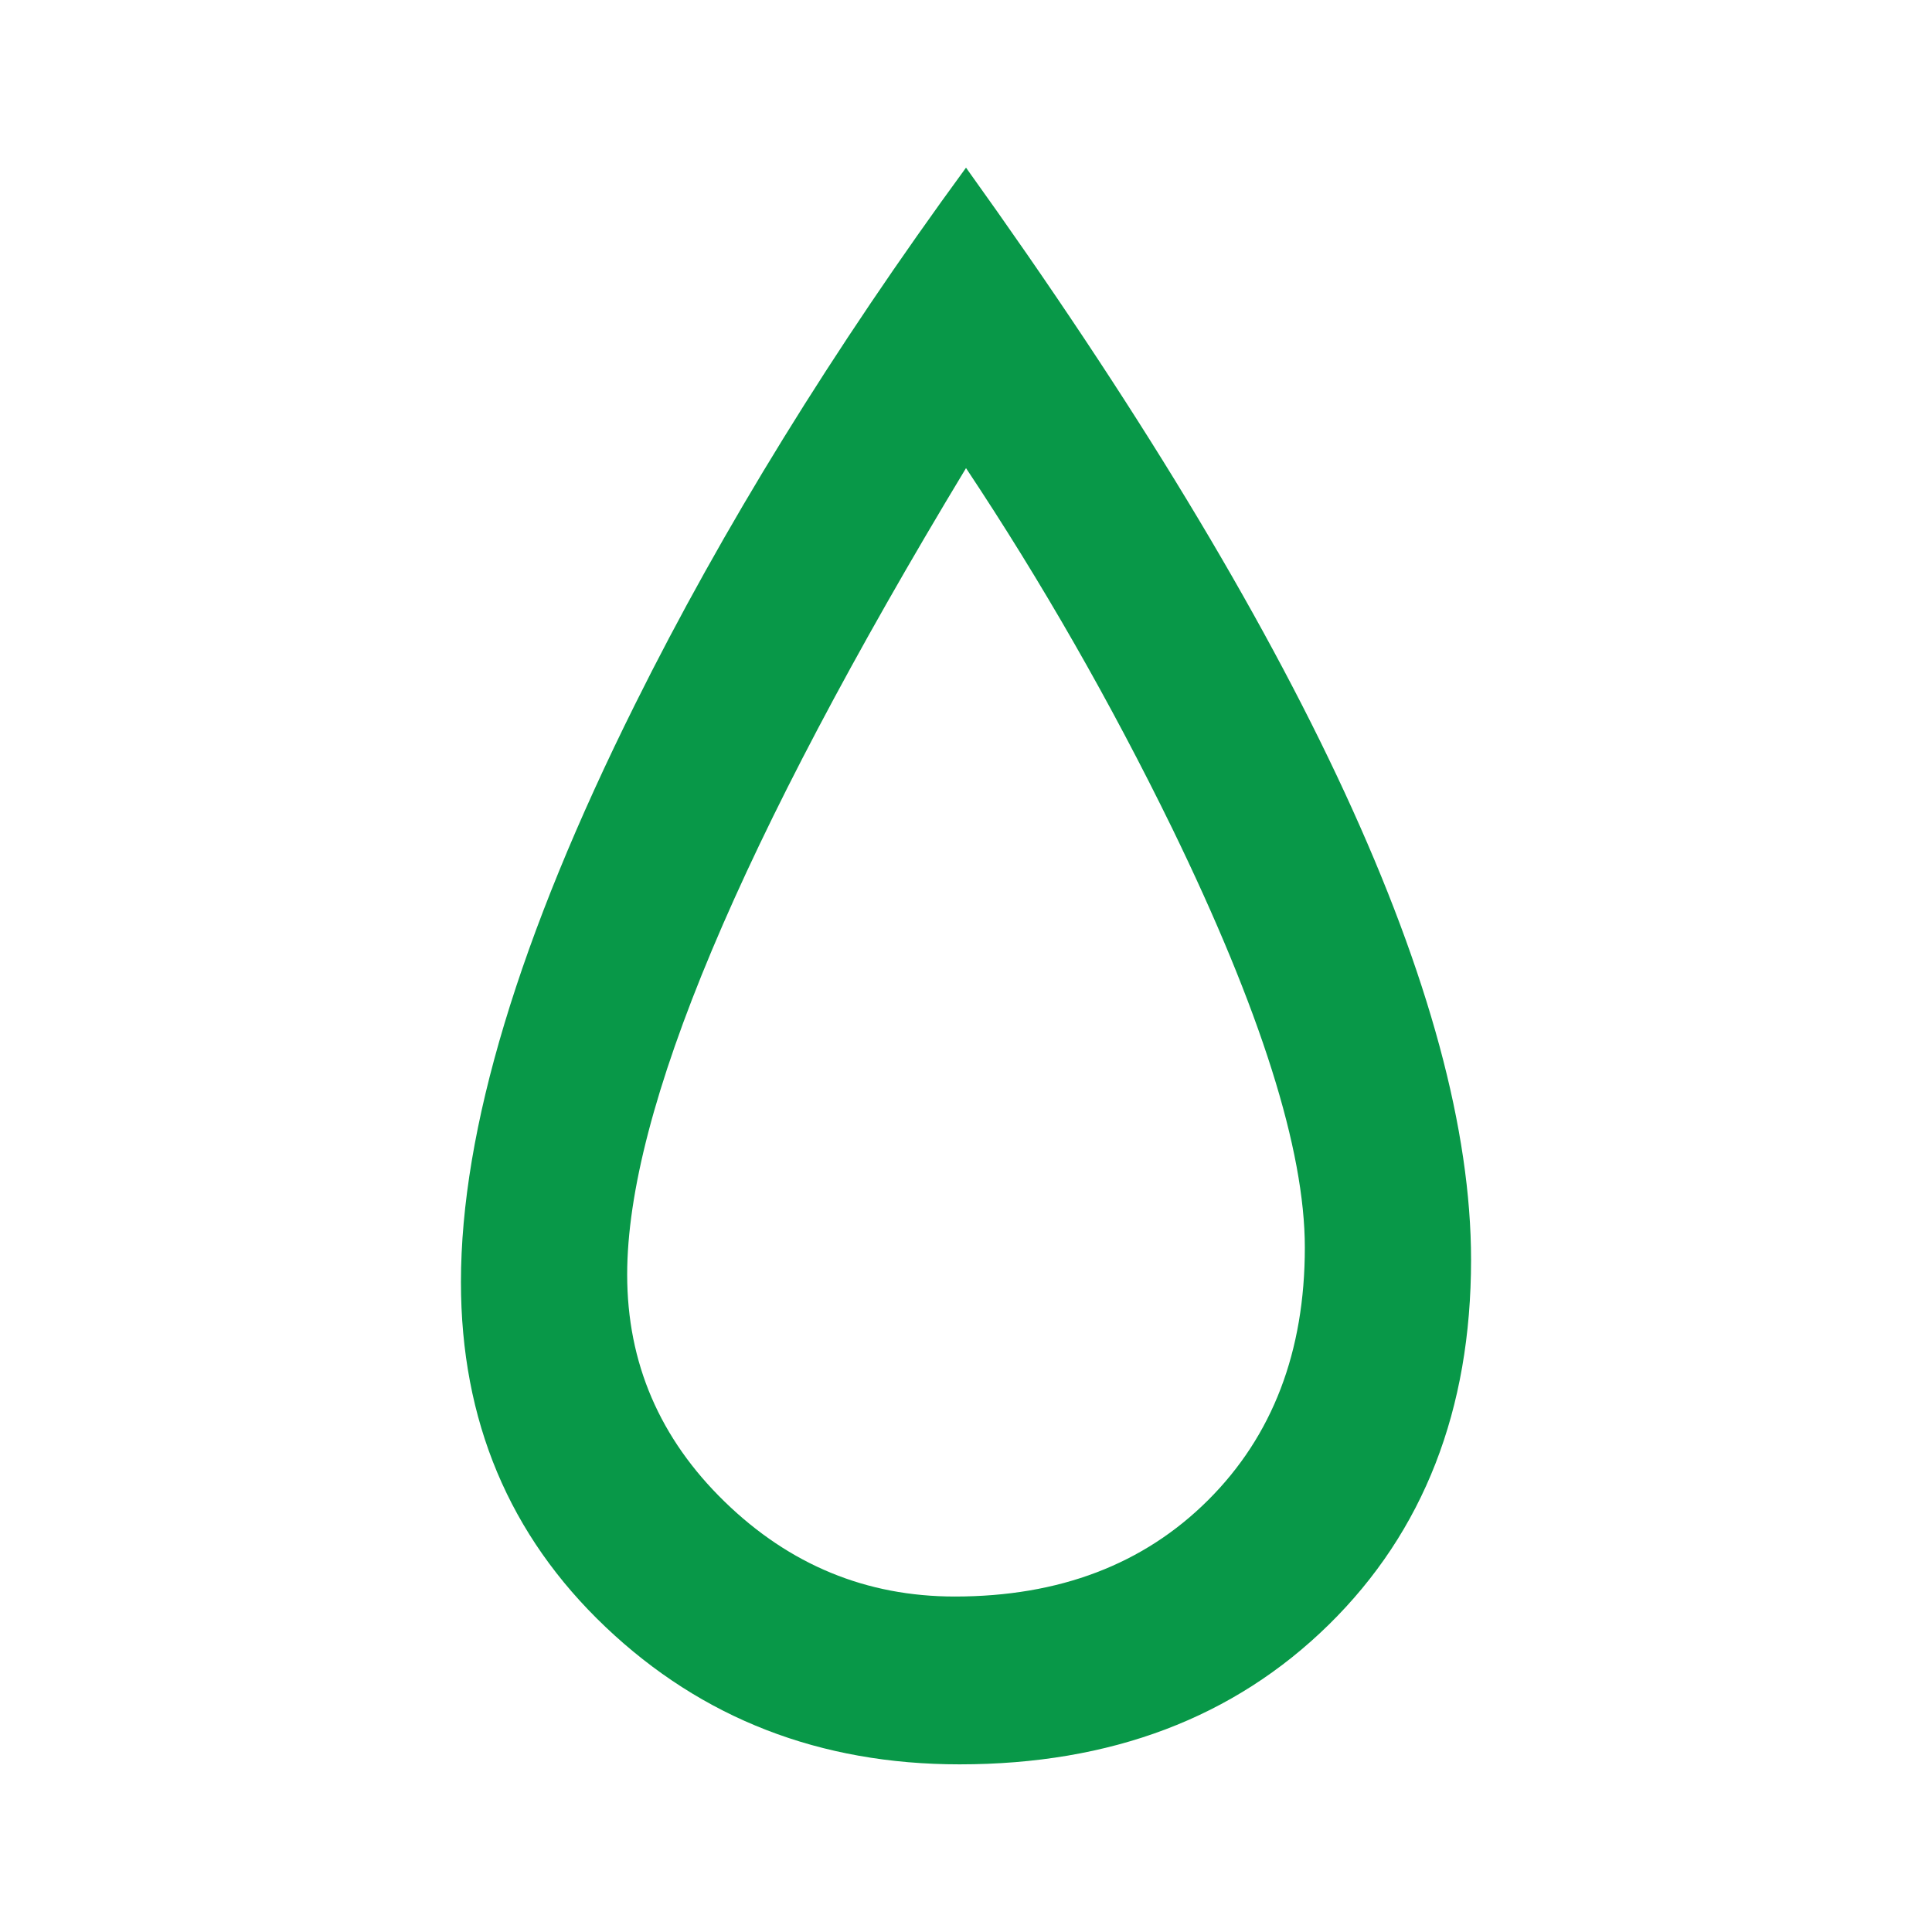 <svg xmlns="http://www.w3.org/2000/svg" xml:space="preserve" viewBox="0 0 1210 1210"><path d="M873 800.159c0 93.993-29.705 170.146-89.09 228.51-59.397 58.324-136.482 87.493-231.23 87.493-87.43 0-161.335-28.671-221.716-85.999-60.406-57.354-90.597-129.331-90.597-216.008 0-95.334 36.372-215.994 109.115-362.004 54.71-109.982 123.775-221.983 207.208-335.989C767.551 410.174 873 638.173 873 800.159Zm-104.108-7.701c0-61.211-27.688-148.718-83.075-262.519-38.708-79.18-81.759-154.375-129.126-225.586-141.49 234.232-212.215 402.604-212.215 505.078 0 55.247 20.345 102.652 61.058 142.242 40.701 39.577 88.745 59.385 144.146 59.385 65.399 0 118.271-20.127 158.653-60.394 40.367-40.254 60.559-92.985 60.559-158.206z" style="fill:#089848" transform="translate(48.316 -11.162)"/></svg>